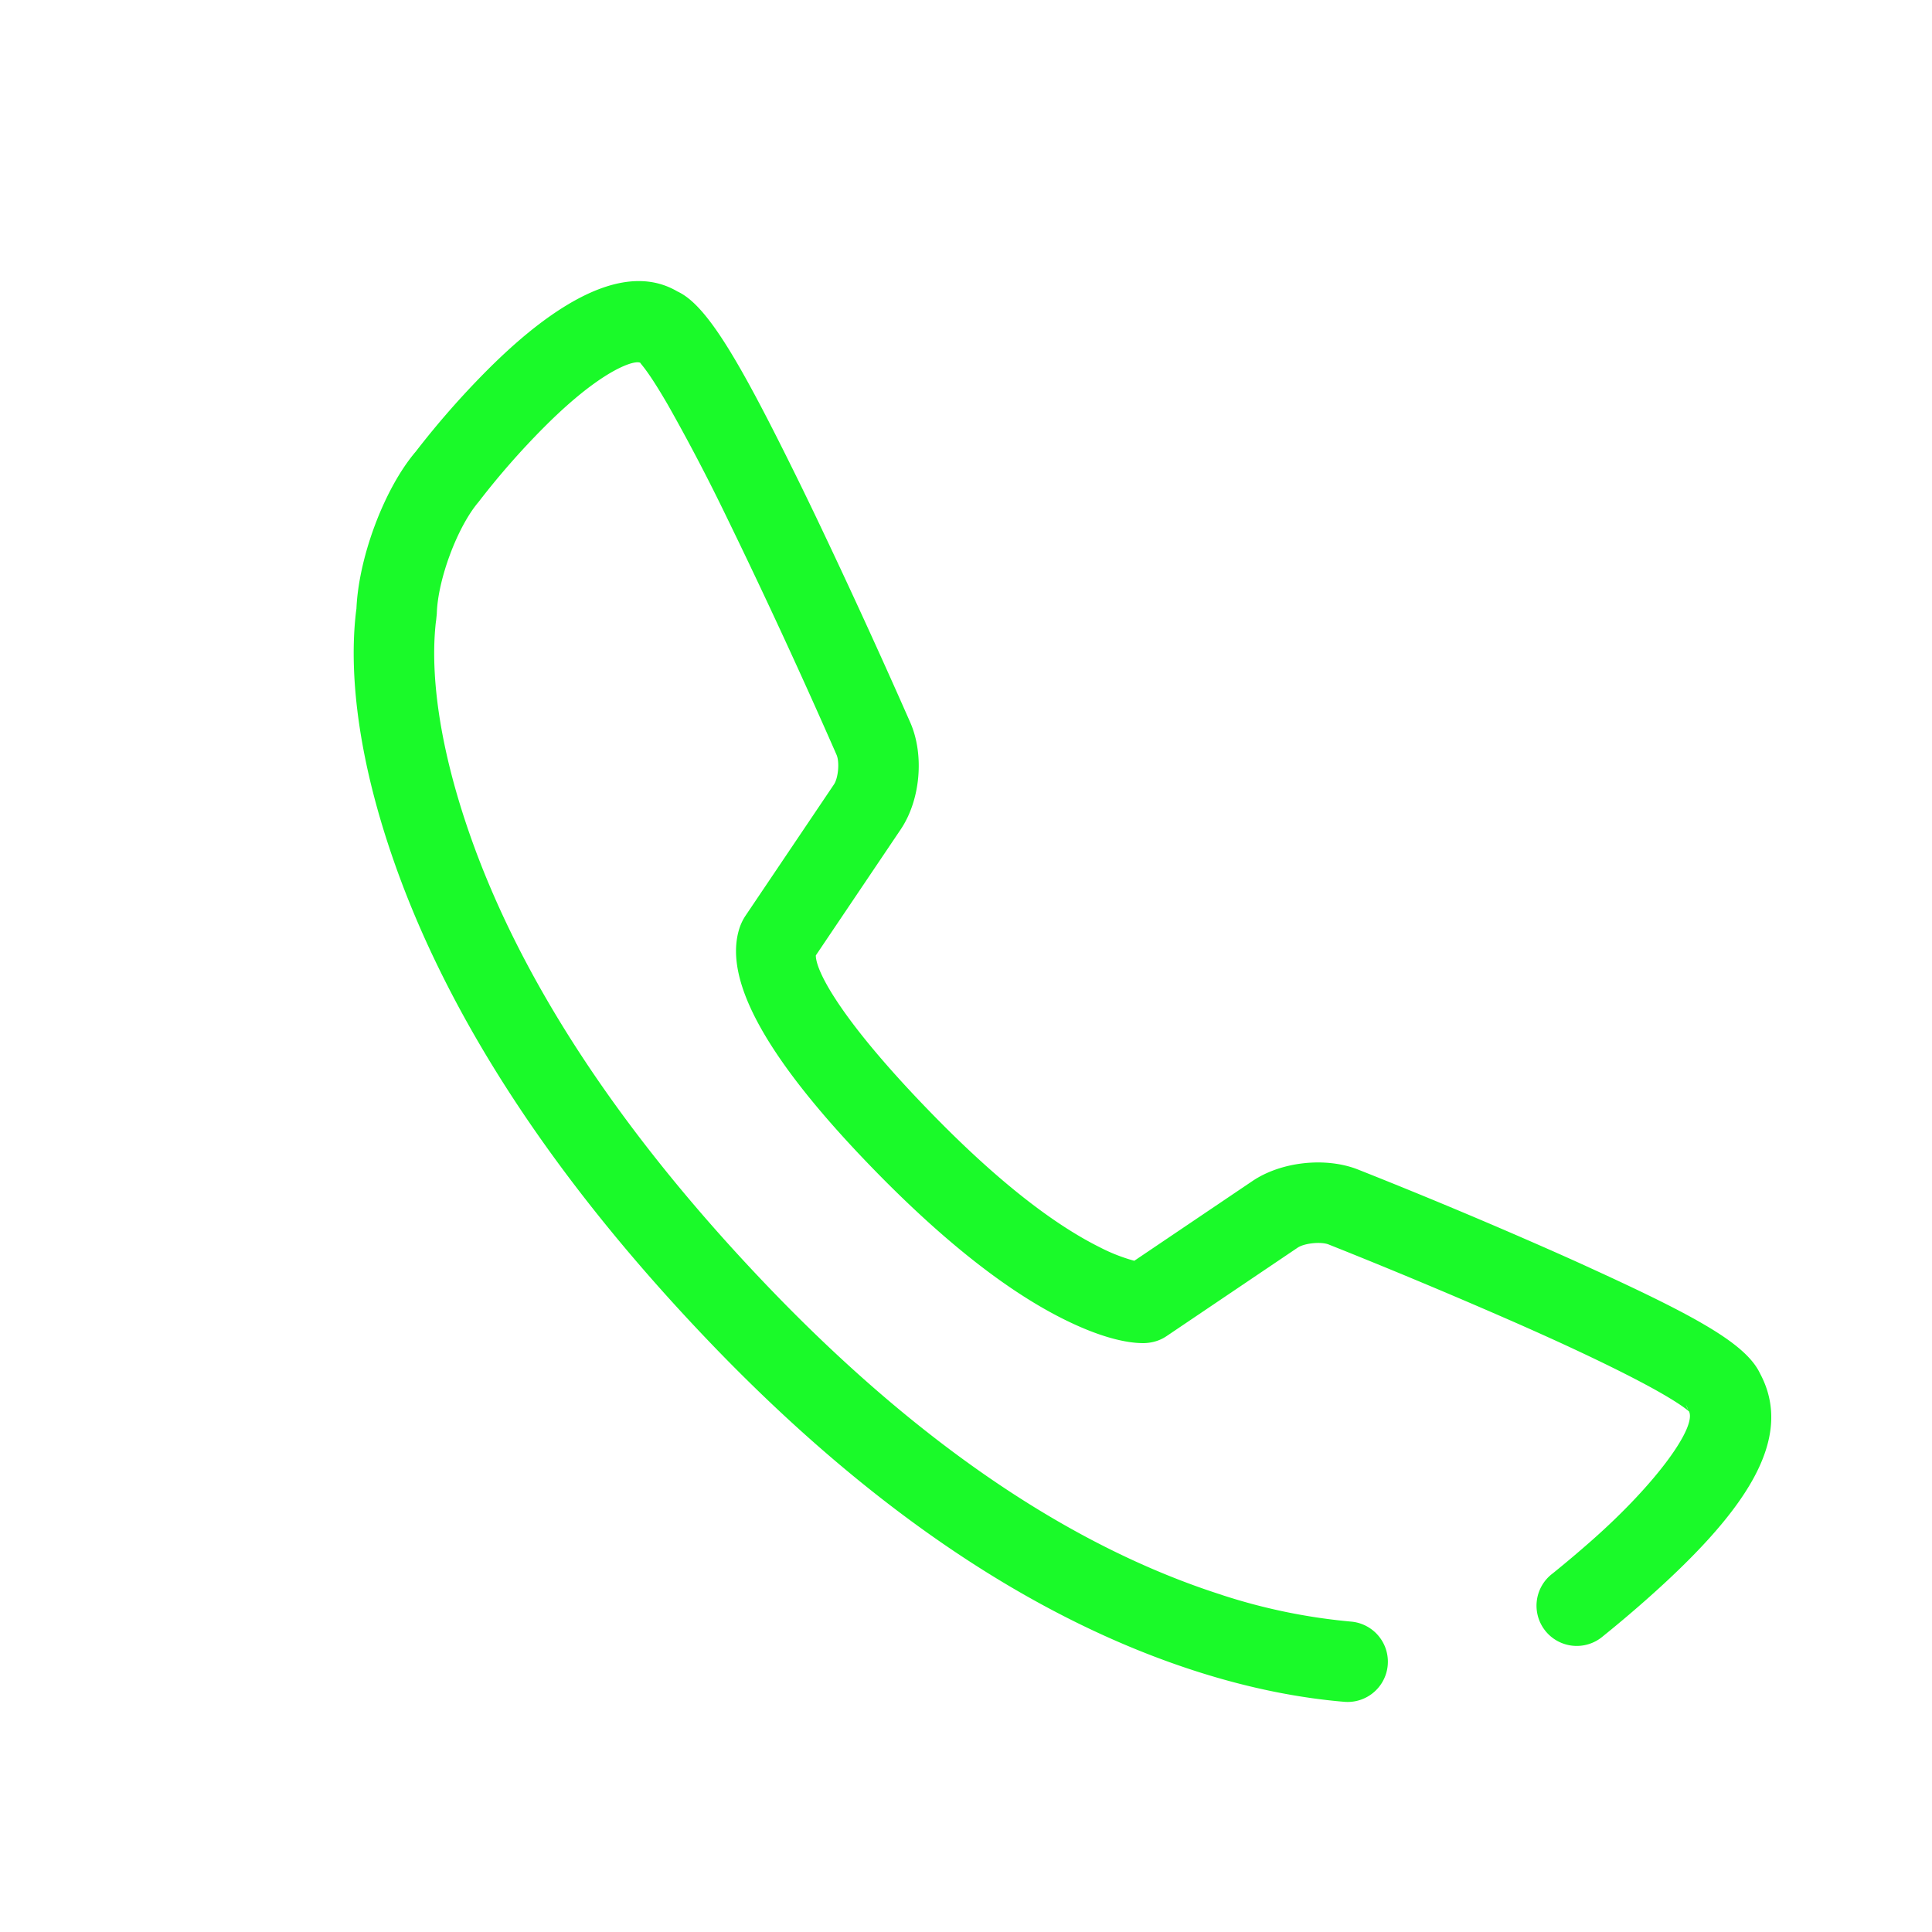 <svg t="1699856049805" class="icon" viewBox="0 0 1024 1024" version="1.1" xmlns="http://www.w3.org/2000/svg" p-id="4048" width="200" height="200"><path d="M647.787 845.397c-76.053-24.235-157.248-76.267-240.917-163.648-81.152-84.757-131.627-164.864-157.504-238.443-16.832-47.829-21.056-85.547-18.581-111.403a50.987 50.987 0 0 1 0.384-3.221l0.341-3.349c0.469-18.112 10.923-46.144 22.123-59.264a414.677 414.677 0 0 1 34.56-39.467c9.835-9.877 19.307-18.133 27.947-24.192 12.885-9.045 21.163-11.328 23.317-10.069-0.213 0.021 1.045 1.323 2.837 3.776 3.157 4.288 7.083 10.517 11.669 18.411a1030.4 1030.4 0 0 1 31.04 59.264 3473.109 3473.109 0 0 1 58.368 126.229c1.707 3.84 0.939 12.309-1.344 15.723l-47.04 69.824a27.52 27.52 0 0 0-3.371 7.424c-7.509 25.92 12.309 66.517 73.835 129.216 37.504 38.187 70.293 63.061 98.496 77.077 18.944 9.429 33.28 12.8 42.731 12.587 4.48-0.192 8.256-1.451 11.52-3.627l69.547-46.933c3.584-2.411 12.416-3.349 16.533-1.685l8.704 3.477a3178.795 3178.795 0 0 1 91.477 38.464c7.04 3.115 13.803 6.144 20.267 9.088 21.76 9.963 39.637 18.773 52.629 25.984 6.784 3.797 12.075 7.061 15.573 9.643 1.429 1.067 2.432 1.877 2.901 2.347a10.603 10.603 0 0 1-2.197-3.968l1.472 3.2c4.523 8.064-16.853 38.123-51.563 68.715a626.624 626.624 0 0 1-20.544 17.344 21.333 21.333 0 1 0 26.453 33.451 669.056 669.056 0 0 0 22.293-18.795c52.48-46.293 80.661-85.867 60.544-121.643l1.472 3.2c-6.037-16.64-32.277-31.275-91.307-58.261-6.613-3.051-13.547-6.144-20.736-9.323a2876.629 2876.629 0 0 0-101.611-42.539c-17.109-6.912-40.875-4.416-56.235 5.931l-69.547 46.933 10.923-3.627c0.576-0.021-0.555-0.149-2.987-0.725a92.693 92.693 0 0 1-19.307-7.424c-23.68-11.776-52.693-33.792-87.04-68.779-51.797-52.757-65.323-80.491-63.317-87.445a16.021 16.021 0 0 1-1.92 4.075l46.741-69.376c10.475-15.573 12.587-39.531 5.013-56.725l-4.139-9.365a3937.259 3937.259 0 0 0-46.123-100.203c-3.029-6.293-5.973-12.416-8.875-18.304-30.997-63.083-48.512-93.291-64.213-100.48-18.923-11.157-42.261-4.672-67.456 12.992-10.923 7.659-22.187 17.472-33.643 28.971a456.597 456.597 0 0 0-37.611 42.88c-16.853 19.712-30.805 57.173-31.509 84.907l0.341-3.349c-0.277 1.493-0.597 3.797-0.896 6.955-3.051 31.893 1.877 75.819 20.821 129.621 27.947 79.467 81.664 164.736 166.912 253.781 88.491 92.416 175.765 148.331 258.773 174.805 27.797 8.853 53.888 13.952 77.973 15.957a21.333 21.333 0 0 0 3.52-42.517 310.571 310.571 0 0 1-68.523-14.08z" fill="#1afa29" p-id="4049"></path></svg>